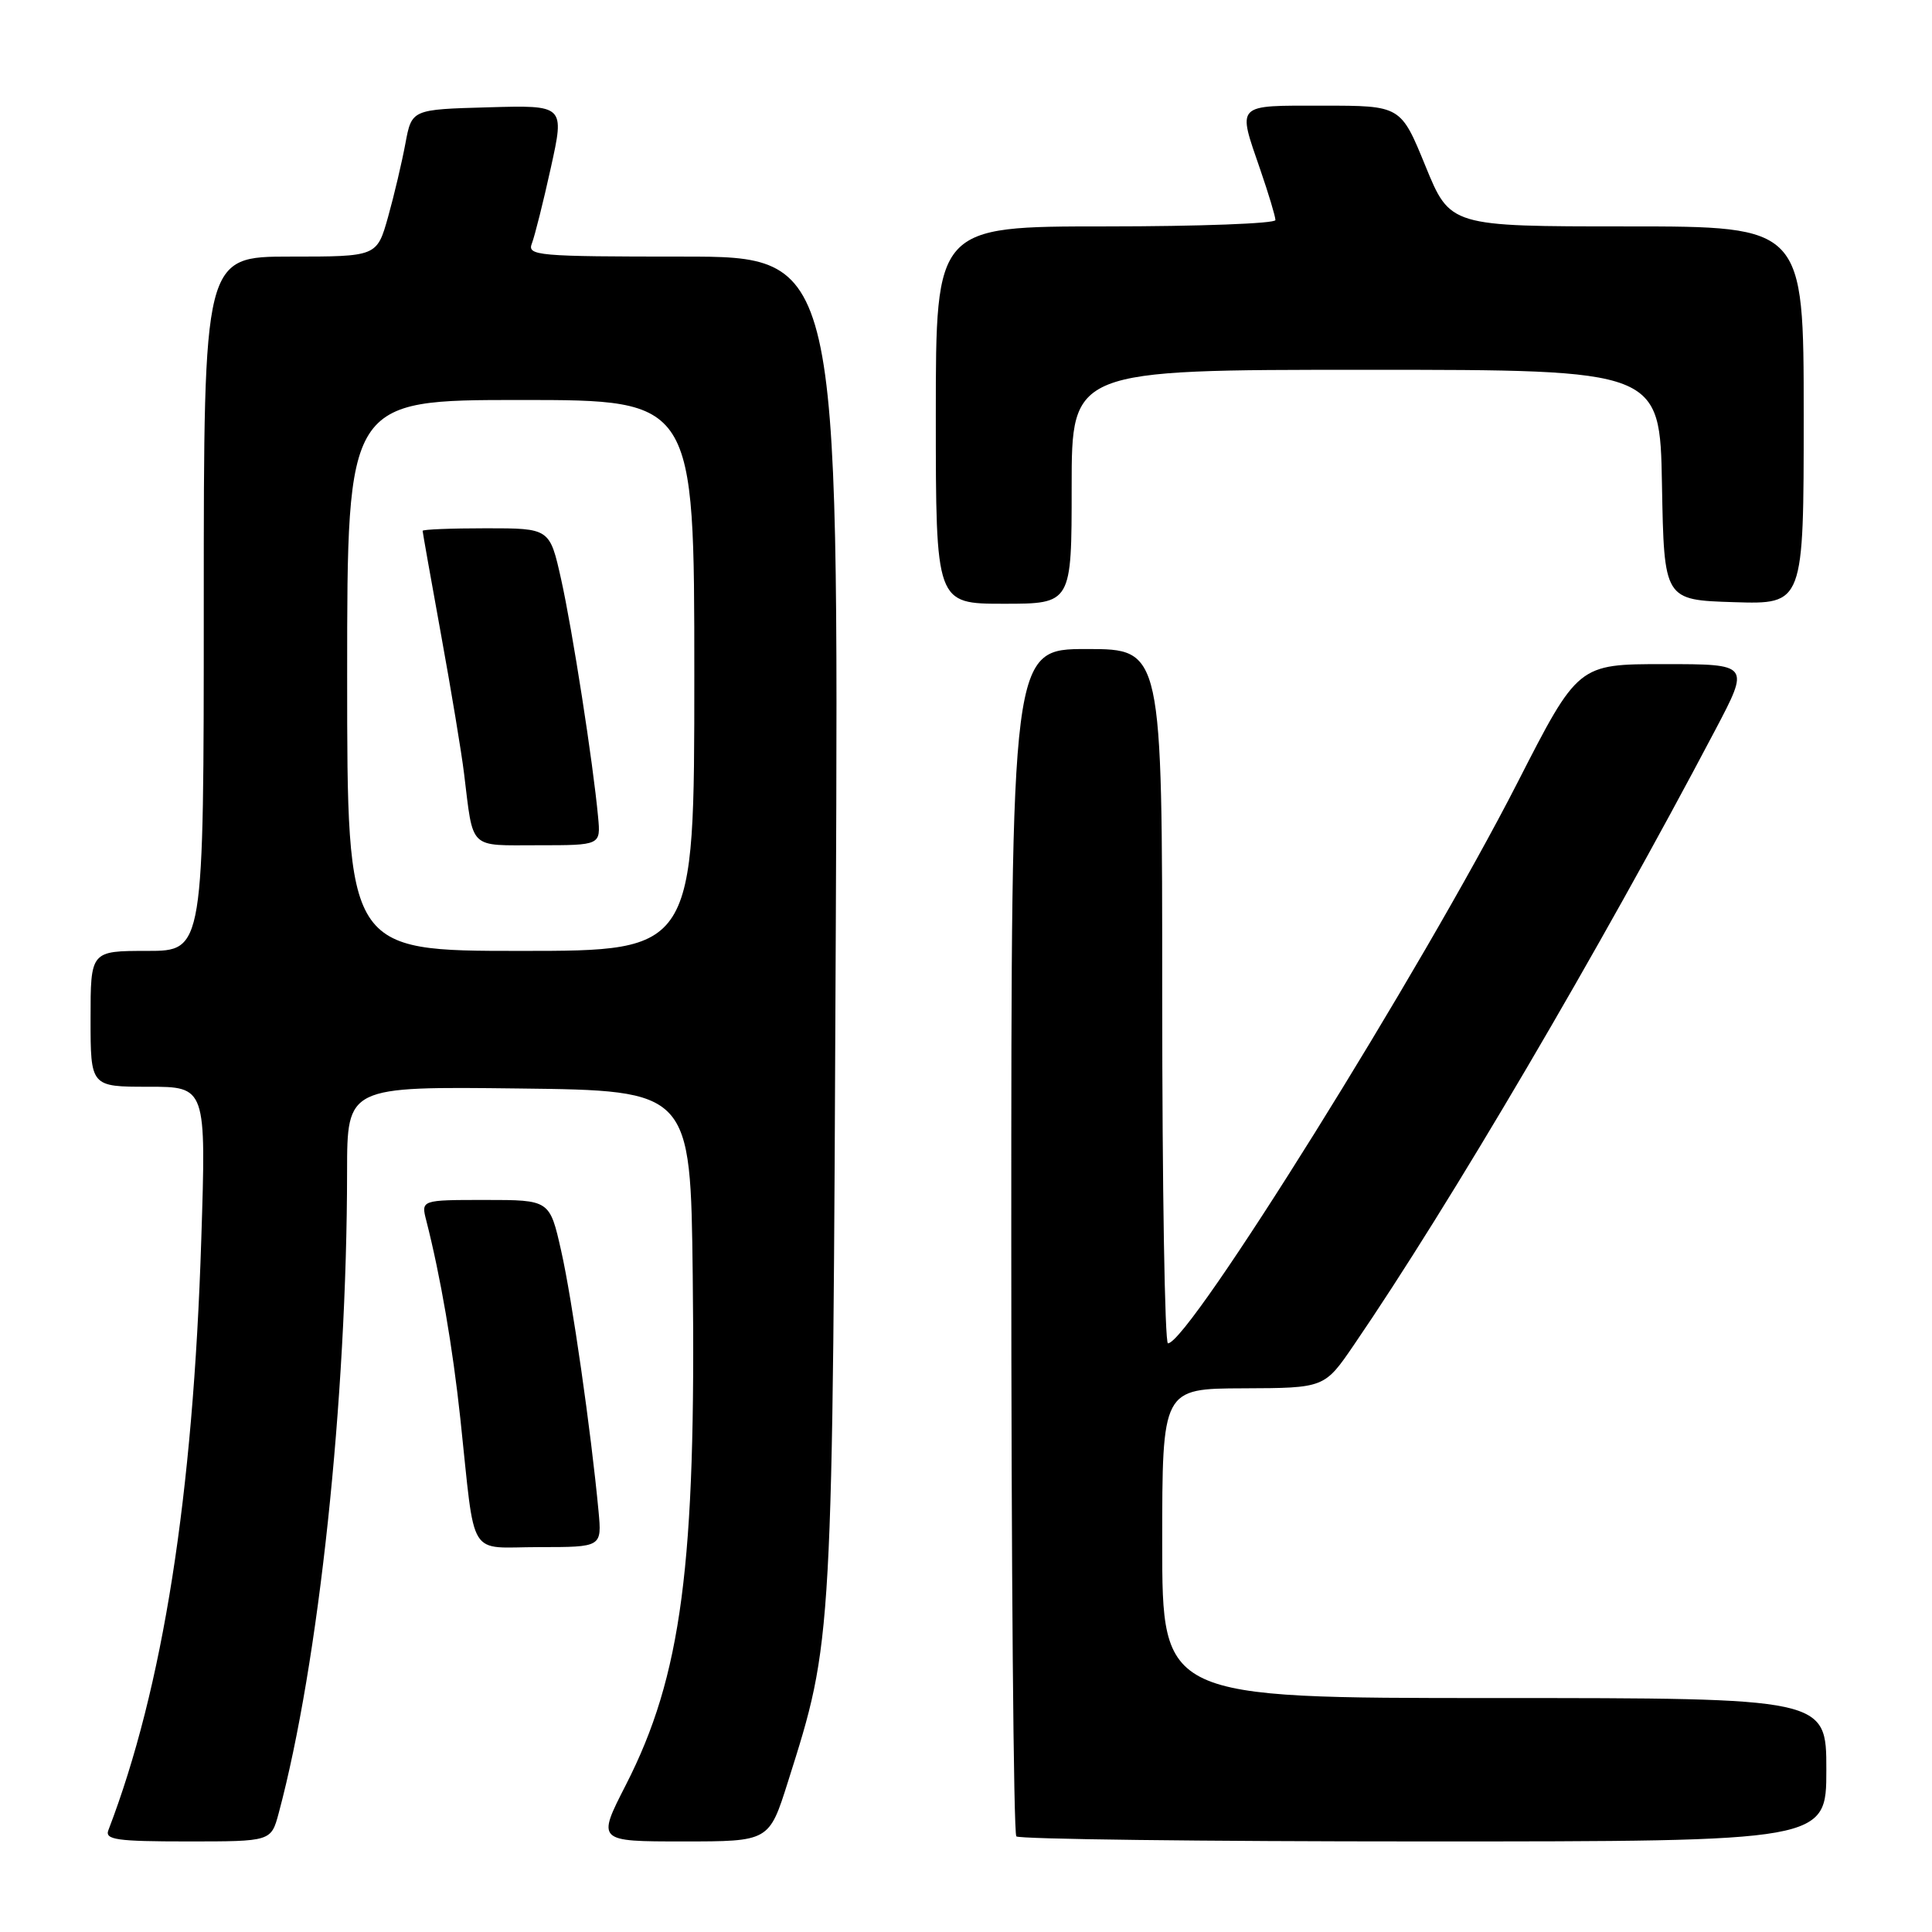 <?xml version="1.0" encoding="UTF-8" standalone="no"?>
<!DOCTYPE svg PUBLIC "-//W3C//DTD SVG 1.1//EN" "http://www.w3.org/Graphics/SVG/1.1/DTD/svg11.dtd" >
<svg xmlns="http://www.w3.org/2000/svg" xmlns:xlink="http://www.w3.org/1999/xlink" version="1.1" viewBox="0 0 256 256">
 <g >
 <path fill="currentColor"
d=" M 36.93 240.25 C 42.24 220.43 45.97 185.45 45.99 155.23 C 46.00 143.96 46.00 143.96 68.75 144.23 C 91.50 144.50 91.50 144.50 91.79 169.00 C 92.25 207.38 90.32 222.06 82.92 236.53 C 79.10 244.00 79.10 244.00 90.51 244.00 C 101.91 244.00 101.91 244.00 104.40 236.12 C 110.38 217.18 110.32 218.33 110.75 122.25 C 111.14 34.00 111.14 34.00 90.46 34.00 C 71.17 34.00 69.83 33.88 70.48 32.25 C 70.85 31.29 71.99 26.77 72.99 22.22 C 74.82 13.93 74.82 13.93 64.69 14.22 C 54.56 14.50 54.56 14.50 53.72 19.00 C 53.26 21.48 52.23 25.86 51.42 28.75 C 49.94 34.00 49.94 34.00 38.47 34.00 C 27.00 34.00 27.00 34.00 27.00 80.00 C 27.00 126.00 27.00 126.00 19.50 126.00 C 12.00 126.00 12.00 126.00 12.00 135.00 C 12.00 144.00 12.00 144.00 19.66 144.00 C 27.32 144.00 27.32 144.00 26.67 164.25 C 25.59 198.20 21.59 223.68 14.36 242.51 C 13.87 243.77 15.46 244.00 24.85 244.00 C 35.92 244.00 35.92 244.00 36.93 240.25 Z  M 242.00 234.50 C 242.00 225.00 242.00 225.00 198.00 225.00 C 154.00 225.00 154.00 225.00 154.00 204.50 C 154.00 184.00 154.00 184.00 164.75 183.96 C 175.50 183.92 175.50 183.92 179.40 178.21 C 192.11 159.62 211.90 125.93 227.27 96.75 C 231.88 88.00 231.88 88.00 220.49 88.00 C 209.10 88.00 209.10 88.00 201.05 103.75 C 188.49 128.32 157.52 178.00 154.76 178.00 C 154.34 178.00 154.00 157.30 154.00 132.00 C 154.00 86.00 154.00 86.00 144.00 86.00 C 134.00 86.00 134.00 86.00 134.00 164.33 C 134.00 207.42 134.30 242.97 134.67 243.33 C 135.03 243.70 159.33 244.00 188.67 244.00 C 242.00 244.00 242.00 244.00 242.00 234.50 Z  M 79.31 200.25 C 78.32 189.68 75.80 172.10 74.36 165.75 C 72.84 159.00 72.84 159.00 64.31 159.00 C 55.78 159.00 55.78 159.00 56.49 161.75 C 58.37 169.13 59.98 178.48 61.00 188.00 C 63.03 206.96 61.83 205.00 71.42 205.00 C 79.75 205.00 79.75 205.00 79.31 200.25 Z  M 142.00 64.50 C 142.00 49.00 142.00 49.00 180.97 49.00 C 219.95 49.00 219.95 49.00 220.22 64.25 C 220.50 79.50 220.50 79.50 229.75 79.79 C 239.00 80.08 239.00 80.08 239.00 55.04 C 239.00 30.00 239.00 30.00 215.57 30.00 C 192.15 30.00 192.15 30.00 188.88 22.00 C 185.61 14.00 185.61 14.00 175.30 14.00 C 163.59 14.00 163.95 13.63 167.00 22.50 C 168.10 25.70 169.00 28.69 169.00 29.16 C 169.00 29.62 158.88 30.00 146.50 30.00 C 124.00 30.00 124.00 30.00 124.00 55.00 C 124.00 80.00 124.00 80.00 133.00 80.00 C 142.00 80.00 142.00 80.00 142.00 64.50 Z  M 46.00 89.50 C 46.00 53.00 46.00 53.00 69.00 53.00 C 92.00 53.00 92.00 53.00 92.00 89.50 C 92.00 126.00 92.00 126.00 69.00 126.00 C 46.00 126.00 46.00 126.00 46.00 89.50 Z  M 79.25 108.25 C 78.59 101.10 75.85 83.47 74.35 76.75 C 72.84 70.00 72.84 70.00 64.42 70.00 C 59.79 70.00 56.00 70.15 56.00 70.34 C 56.00 70.52 57.10 76.71 58.44 84.09 C 59.78 91.46 61.16 99.75 61.49 102.50 C 62.75 112.72 62.01 112.00 71.32 112.00 C 79.60 112.00 79.60 112.00 79.25 108.25 Z "/>
</g>
</svg>